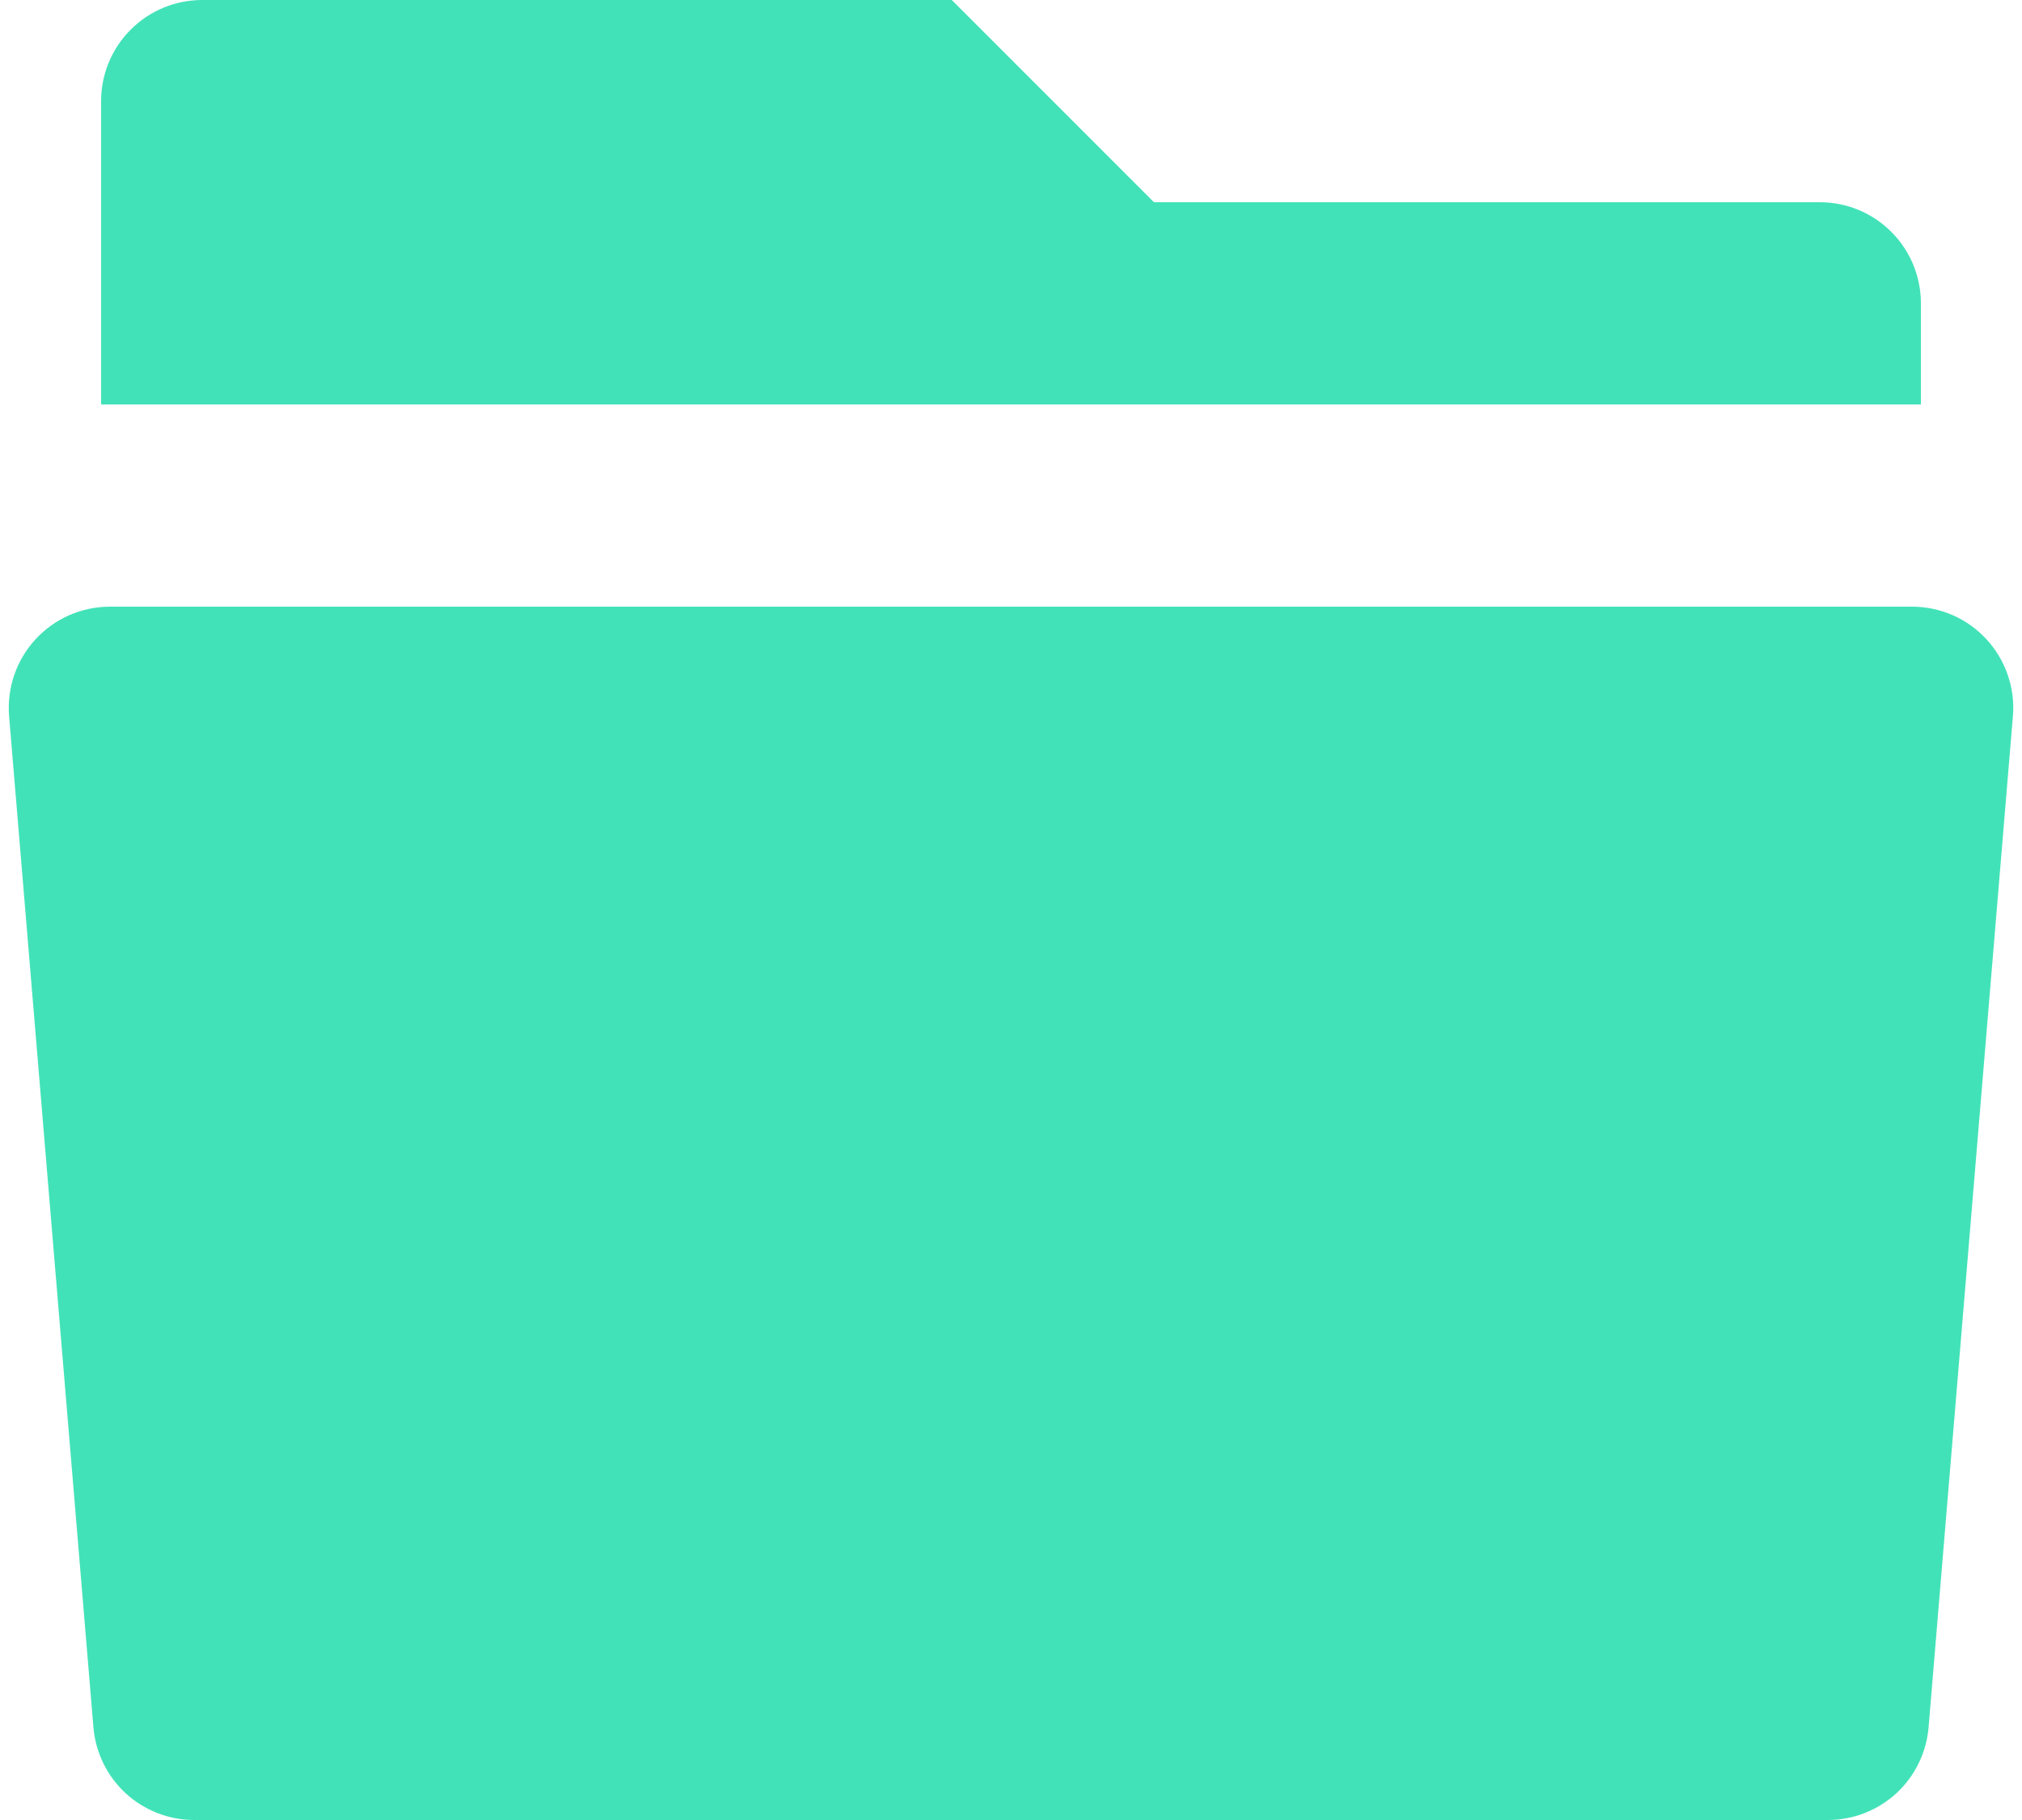 <svg width="20" height="18" viewBox="0 0 20 18" fill="none" xmlns="http://www.w3.org/2000/svg">
<path d="M11.414 2H18C18.265 2 18.52 2.105 18.707 2.293C18.895 2.48 19 2.735 19 3V4H1V1C1 0.735 1.105 0.48 1.293 0.293C1.48 0.105 1.735 0 2 0H9.414L11.414 2ZM1.087 6H18.913C19.051 6 19.188 6.029 19.315 6.084C19.442 6.14 19.555 6.221 19.649 6.323C19.743 6.425 19.814 6.545 19.859 6.675C19.904 6.806 19.922 6.945 19.91 7.083L19.076 17.083C19.055 17.333 18.941 17.566 18.757 17.736C18.572 17.905 18.331 18 18.08 18H1.92C1.669 18 1.428 17.905 1.243 17.736C1.059 17.566 0.945 17.333 0.924 17.083L0.09 7.083C0.079 6.945 0.096 6.806 0.141 6.675C0.186 6.545 0.257 6.425 0.351 6.323C0.445 6.221 0.558 6.14 0.685 6.084C0.812 6.029 0.949 6 1.087 6Z" fill="#42E2B8"/>
</svg>
